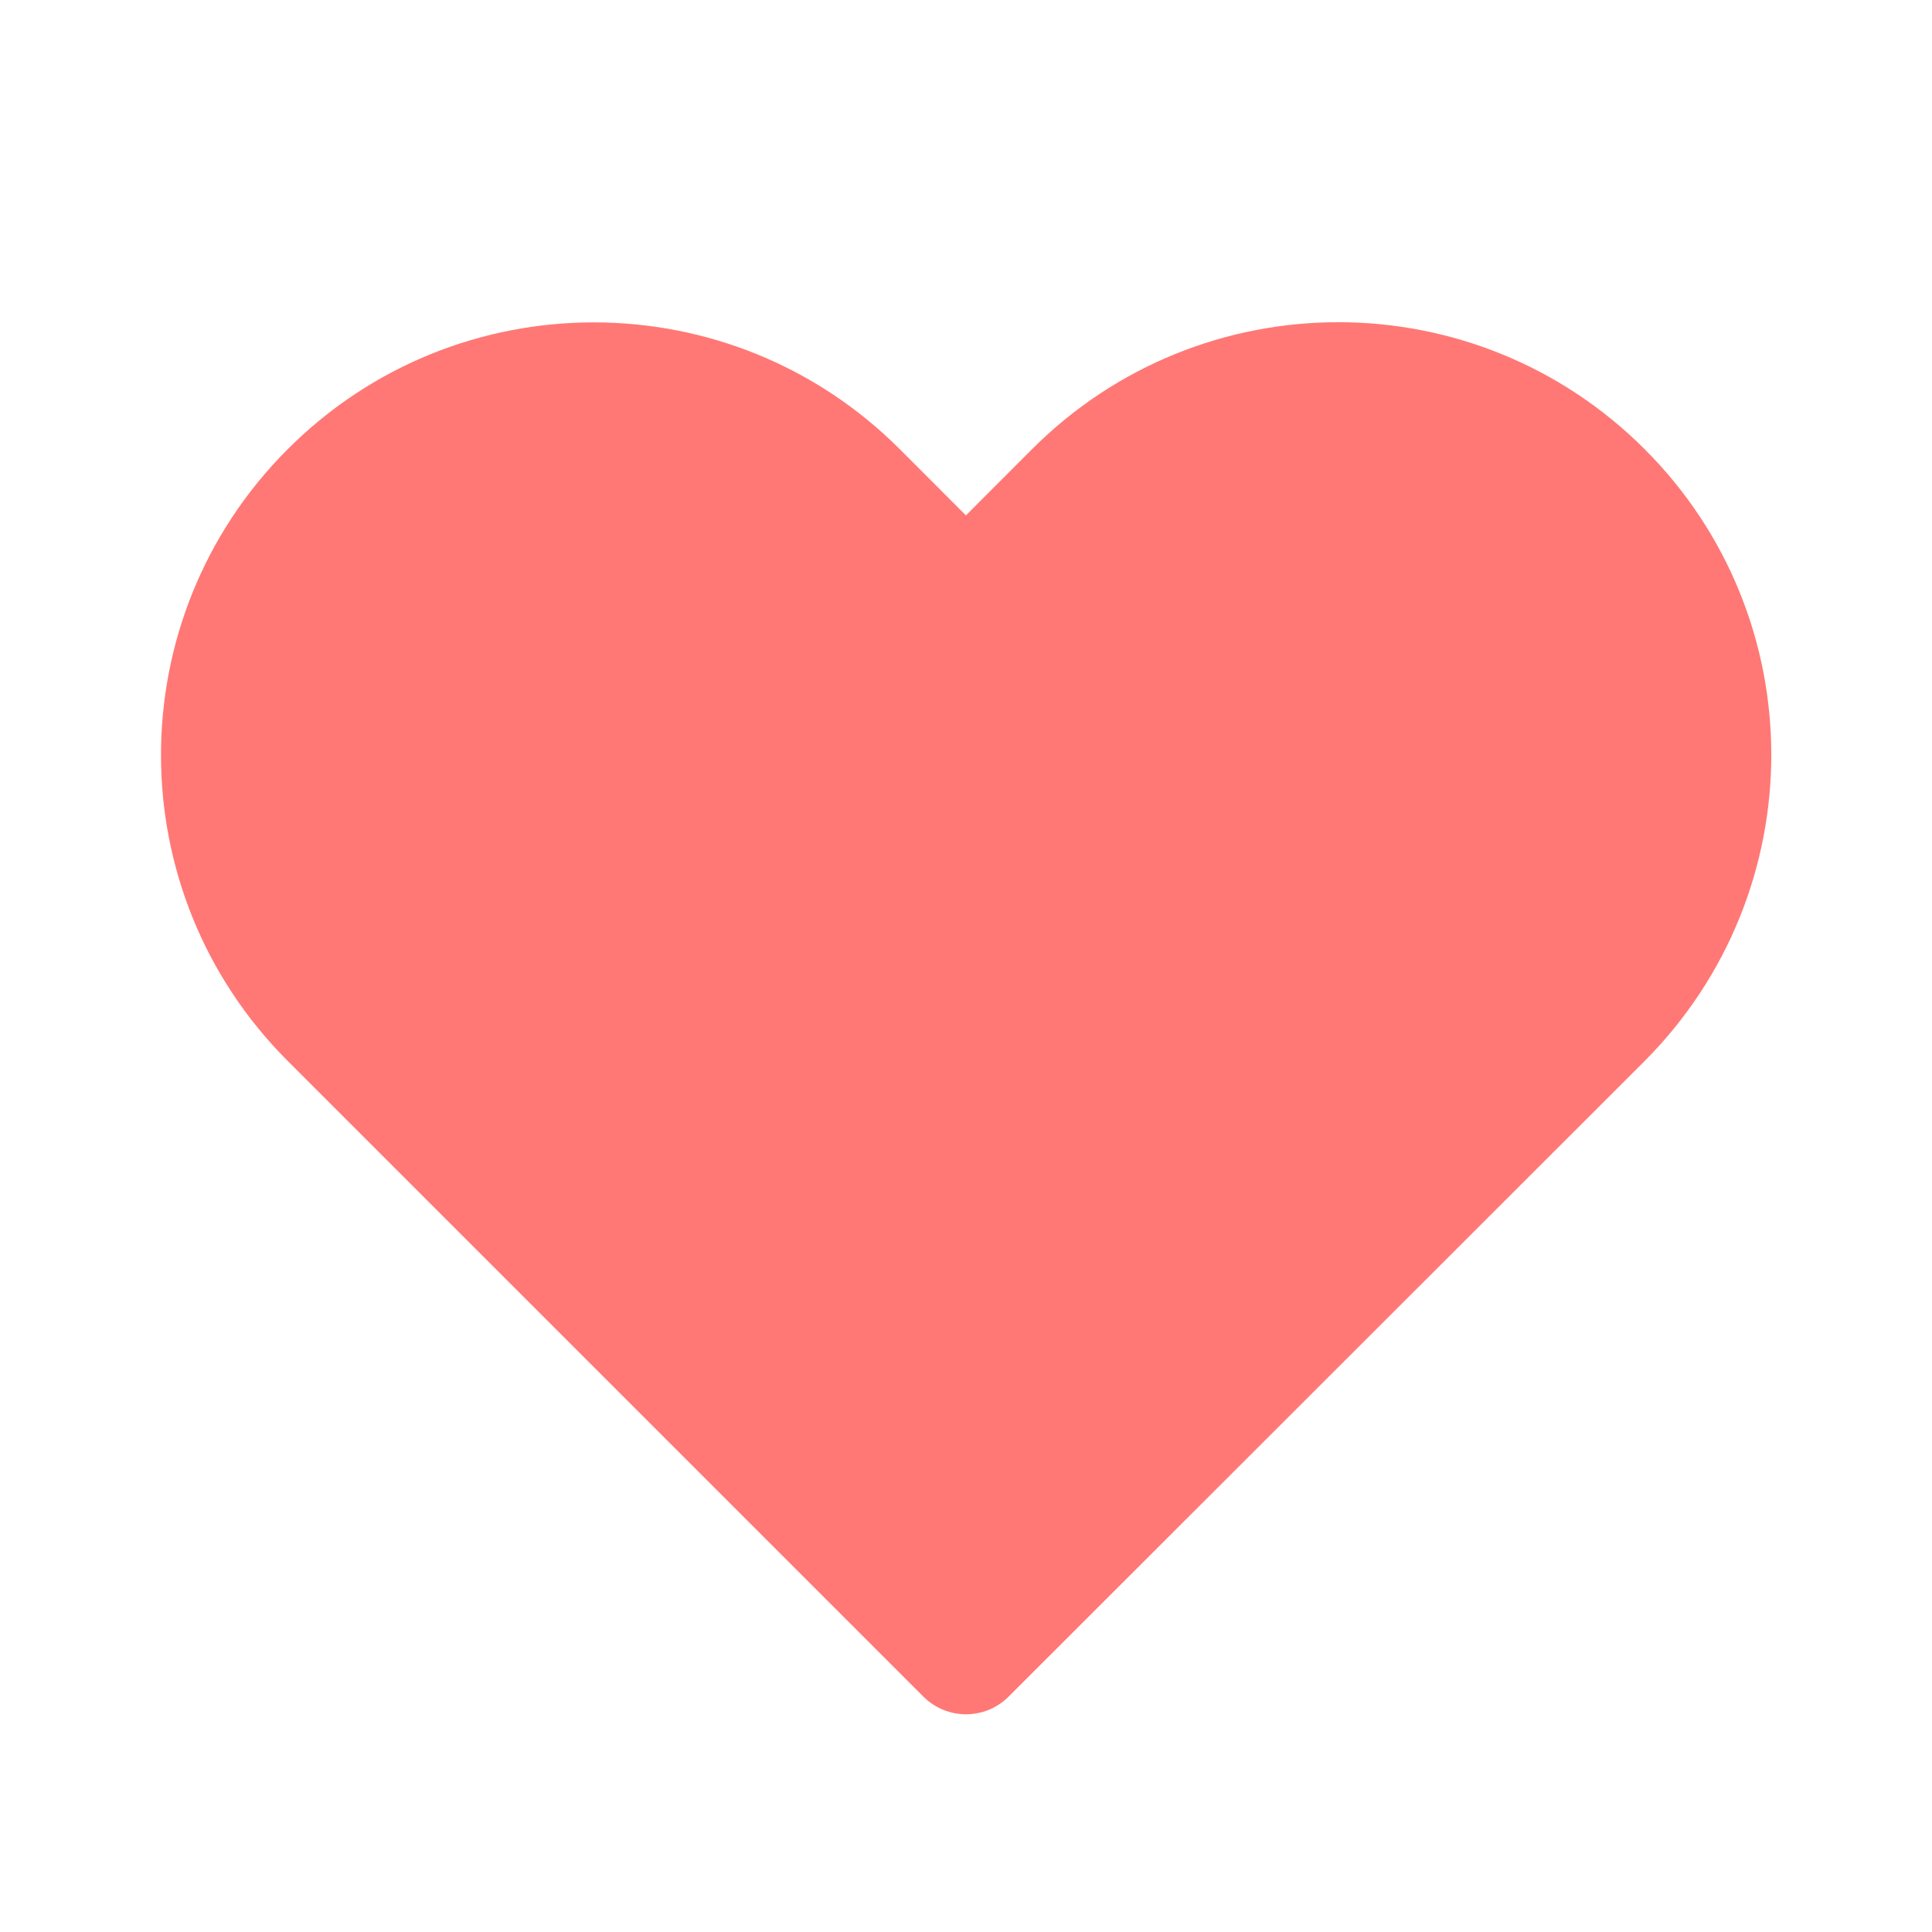 <svg width="22" height="22" viewBox="0 0 22 22" fill="none" xmlns="http://www.w3.org/2000/svg">
    <g id="Heart">
        <path id="Shape"
            d="M11.752 5.115L10.999 5.869L10.245 5.114C8.32 3.19 5.201 3.19 3.277 5.114C1.352 7.038 1.352 10.158 3.277 12.082L10.514 19.319C10.783 19.588 11.218 19.588 11.486 19.319L18.729 12.081C20.649 10.15 20.652 7.039 18.728 5.115C16.8 3.187 13.679 3.187 11.752 5.115Z"
            fill="#FF7875" />
    </g>
</svg>